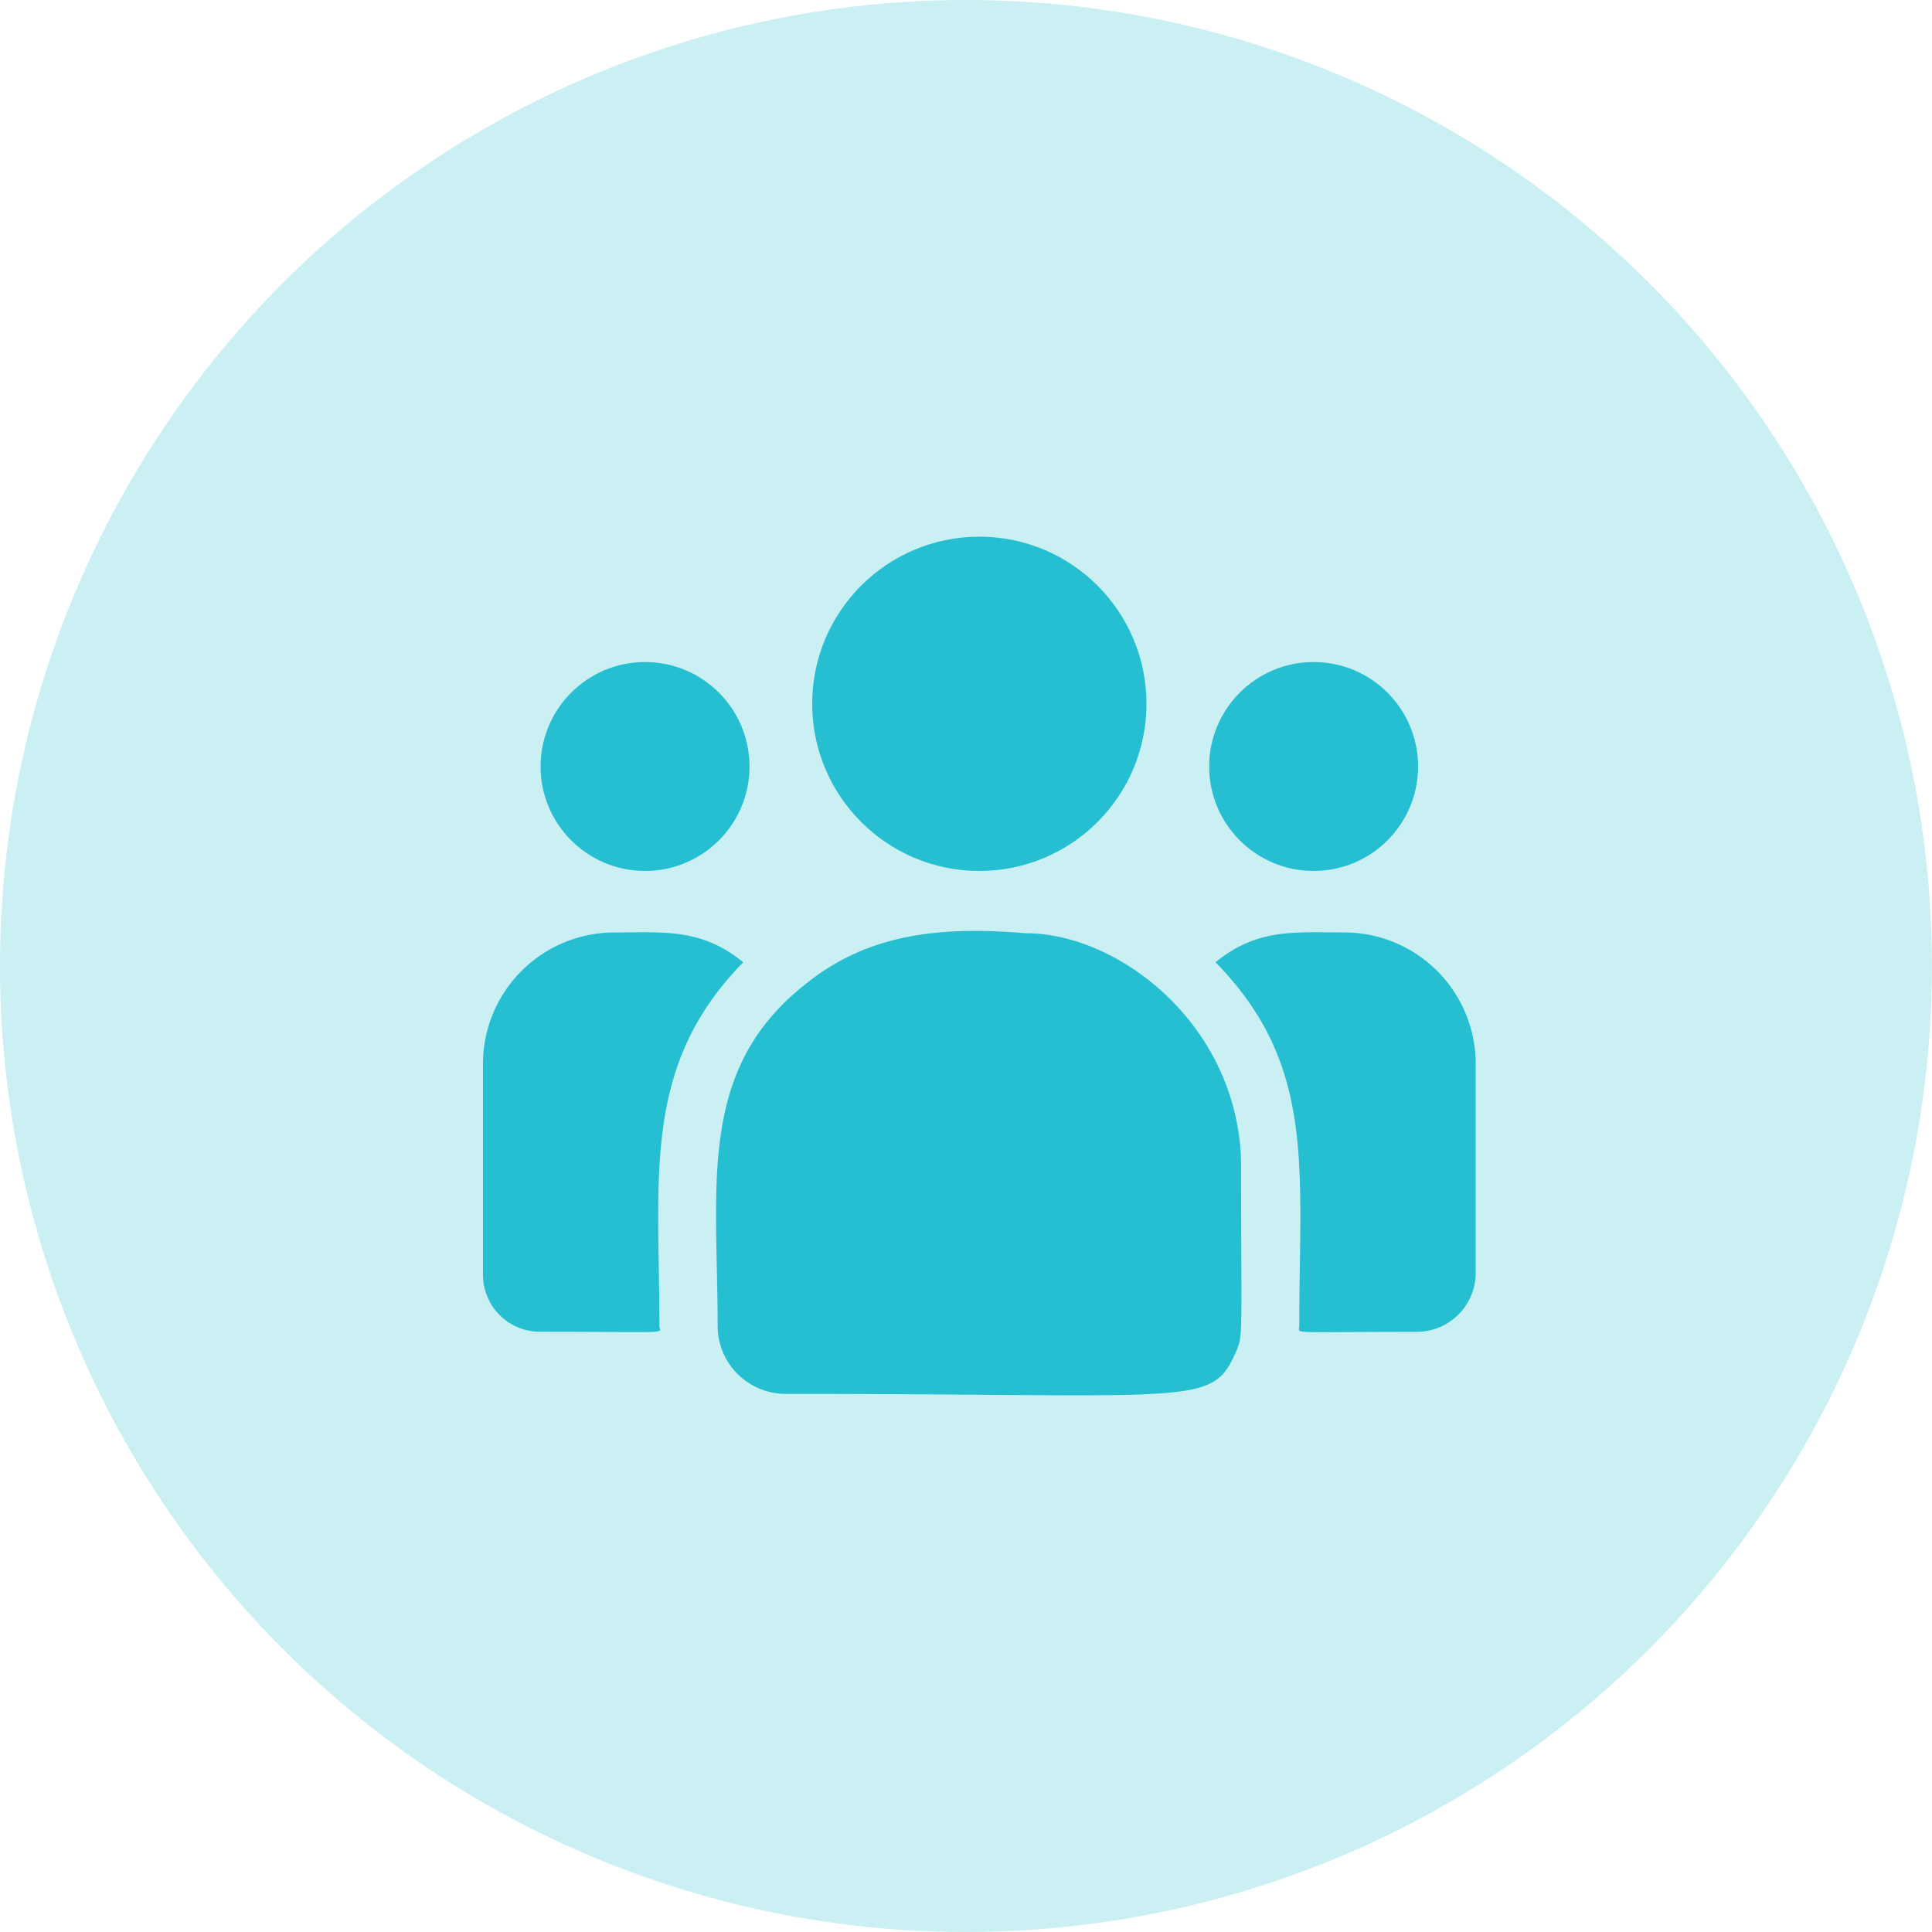 <svg xmlns="http://www.w3.org/2000/svg" width="72" height="72" viewBox="0 0 72 72">
  <g id="Group_2928" data-name="Group 2928" transform="translate(24191.999 118)">
    <g id="Group_2927" data-name="Group 2927">
      <circle id="Ellipse_157" data-name="Ellipse 157" cx="36" cy="36" r="36" transform="translate(-24192 -118)" fill="#cbf0f4"/>
      <g id="customer" transform="translate(-24174 -130.991)">
        <circle id="Ellipse_8" data-name="Ellipse 8" cx="6.229" cy="6.229" r="6.229" transform="translate(12.269 32.991)" fill="#26bfd1"/>
        <circle id="Ellipse_9" data-name="Ellipse 9" cx="3.893" cy="3.893" r="3.893" transform="translate(27.063 37.663)" fill="#26bfd1"/>
        <circle id="Ellipse_10" data-name="Ellipse 10" cx="3.893" cy="3.893" r="3.893" transform="translate(2.147 37.663)" fill="#26bfd1"/>
        <path id="Path_215" data-name="Path 215" d="M9.7,241.648c-1.564-1.282-2.981-1.112-4.79-1.112A4.9,4.9,0,0,0,0,245.412V253.3a2.123,2.123,0,0,0,2.125,2.117c5.06,0,4.45.092,4.45-.218C6.575,249.611,5.913,245.51,9.7,241.648Z" transform="translate(0 -192.795)" fill="#26bfd1"/>
        <path id="Path_216" data-name="Path 216" d="M131.719,239.935c-3.159-.264-5.906,0-8.274,1.958-3.964,3.175-3.2,7.45-3.2,12.68a2.535,2.535,0,0,0,2.53,2.53c15.252,0,15.859.492,16.764-1.511.3-.677.215-.462.215-6.942C139.753,243.5,135.3,239.935,131.719,239.935Z" transform="translate(-111.5 -192.166)" fill="#26bfd1"/>
        <path id="Path_217" data-name="Path 217" d="M382.6,240.537c-1.819,0-3.228-.168-4.79,1.112,3.755,3.834,3.121,7.655,3.121,13.555,0,.312-.506.218,4.375.218a2.2,2.2,0,0,0,2.2-2.192v-7.816A4.9,4.9,0,0,0,382.6,240.537Z" transform="translate(-350.51 -192.797)" fill="#26bfd1"/>
      </g>
    </g>
  </g>
</svg>
